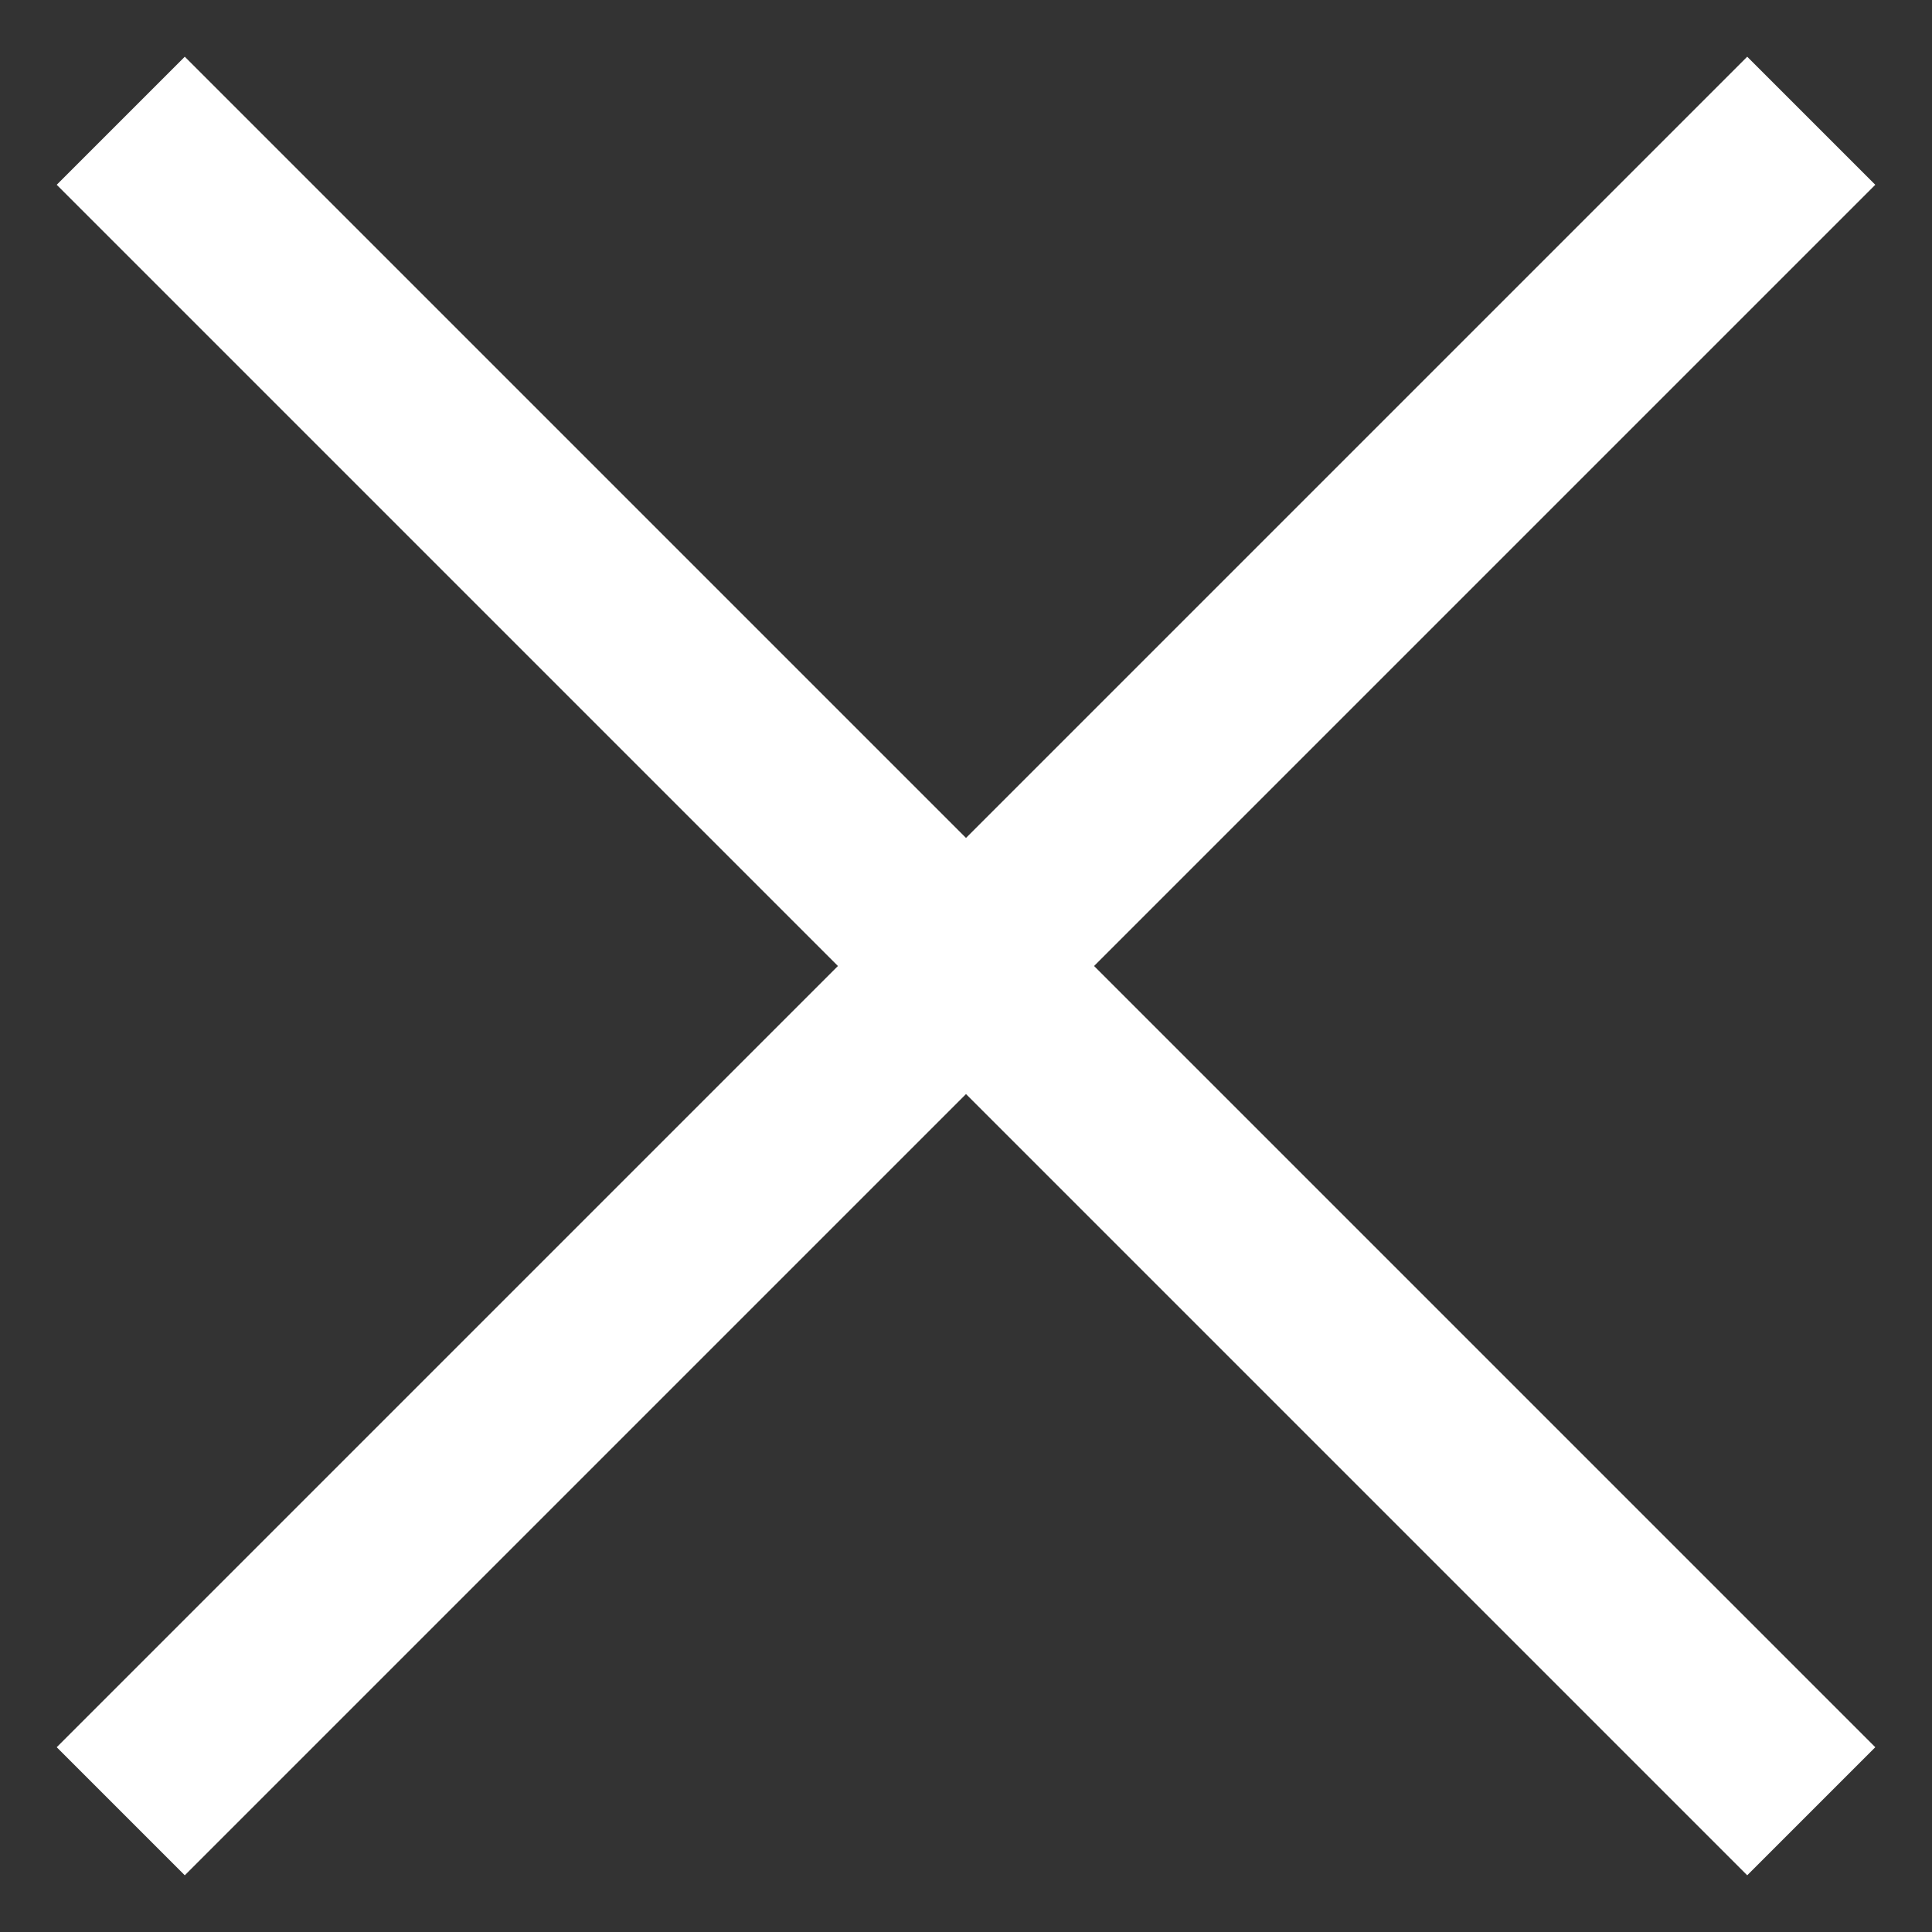 <svg width="16" height="16" viewBox="0 0 16 16" fill="none" xmlns="http://www.w3.org/2000/svg">
<rect x="0" y="0" width="16" height="16" fill="#333333" stroke="none"/>
<path d="M1 1L8 8M15 15L8 8M8 8L15 1L1 15" stroke="white" stroke-width="1.5"/>
</svg>
